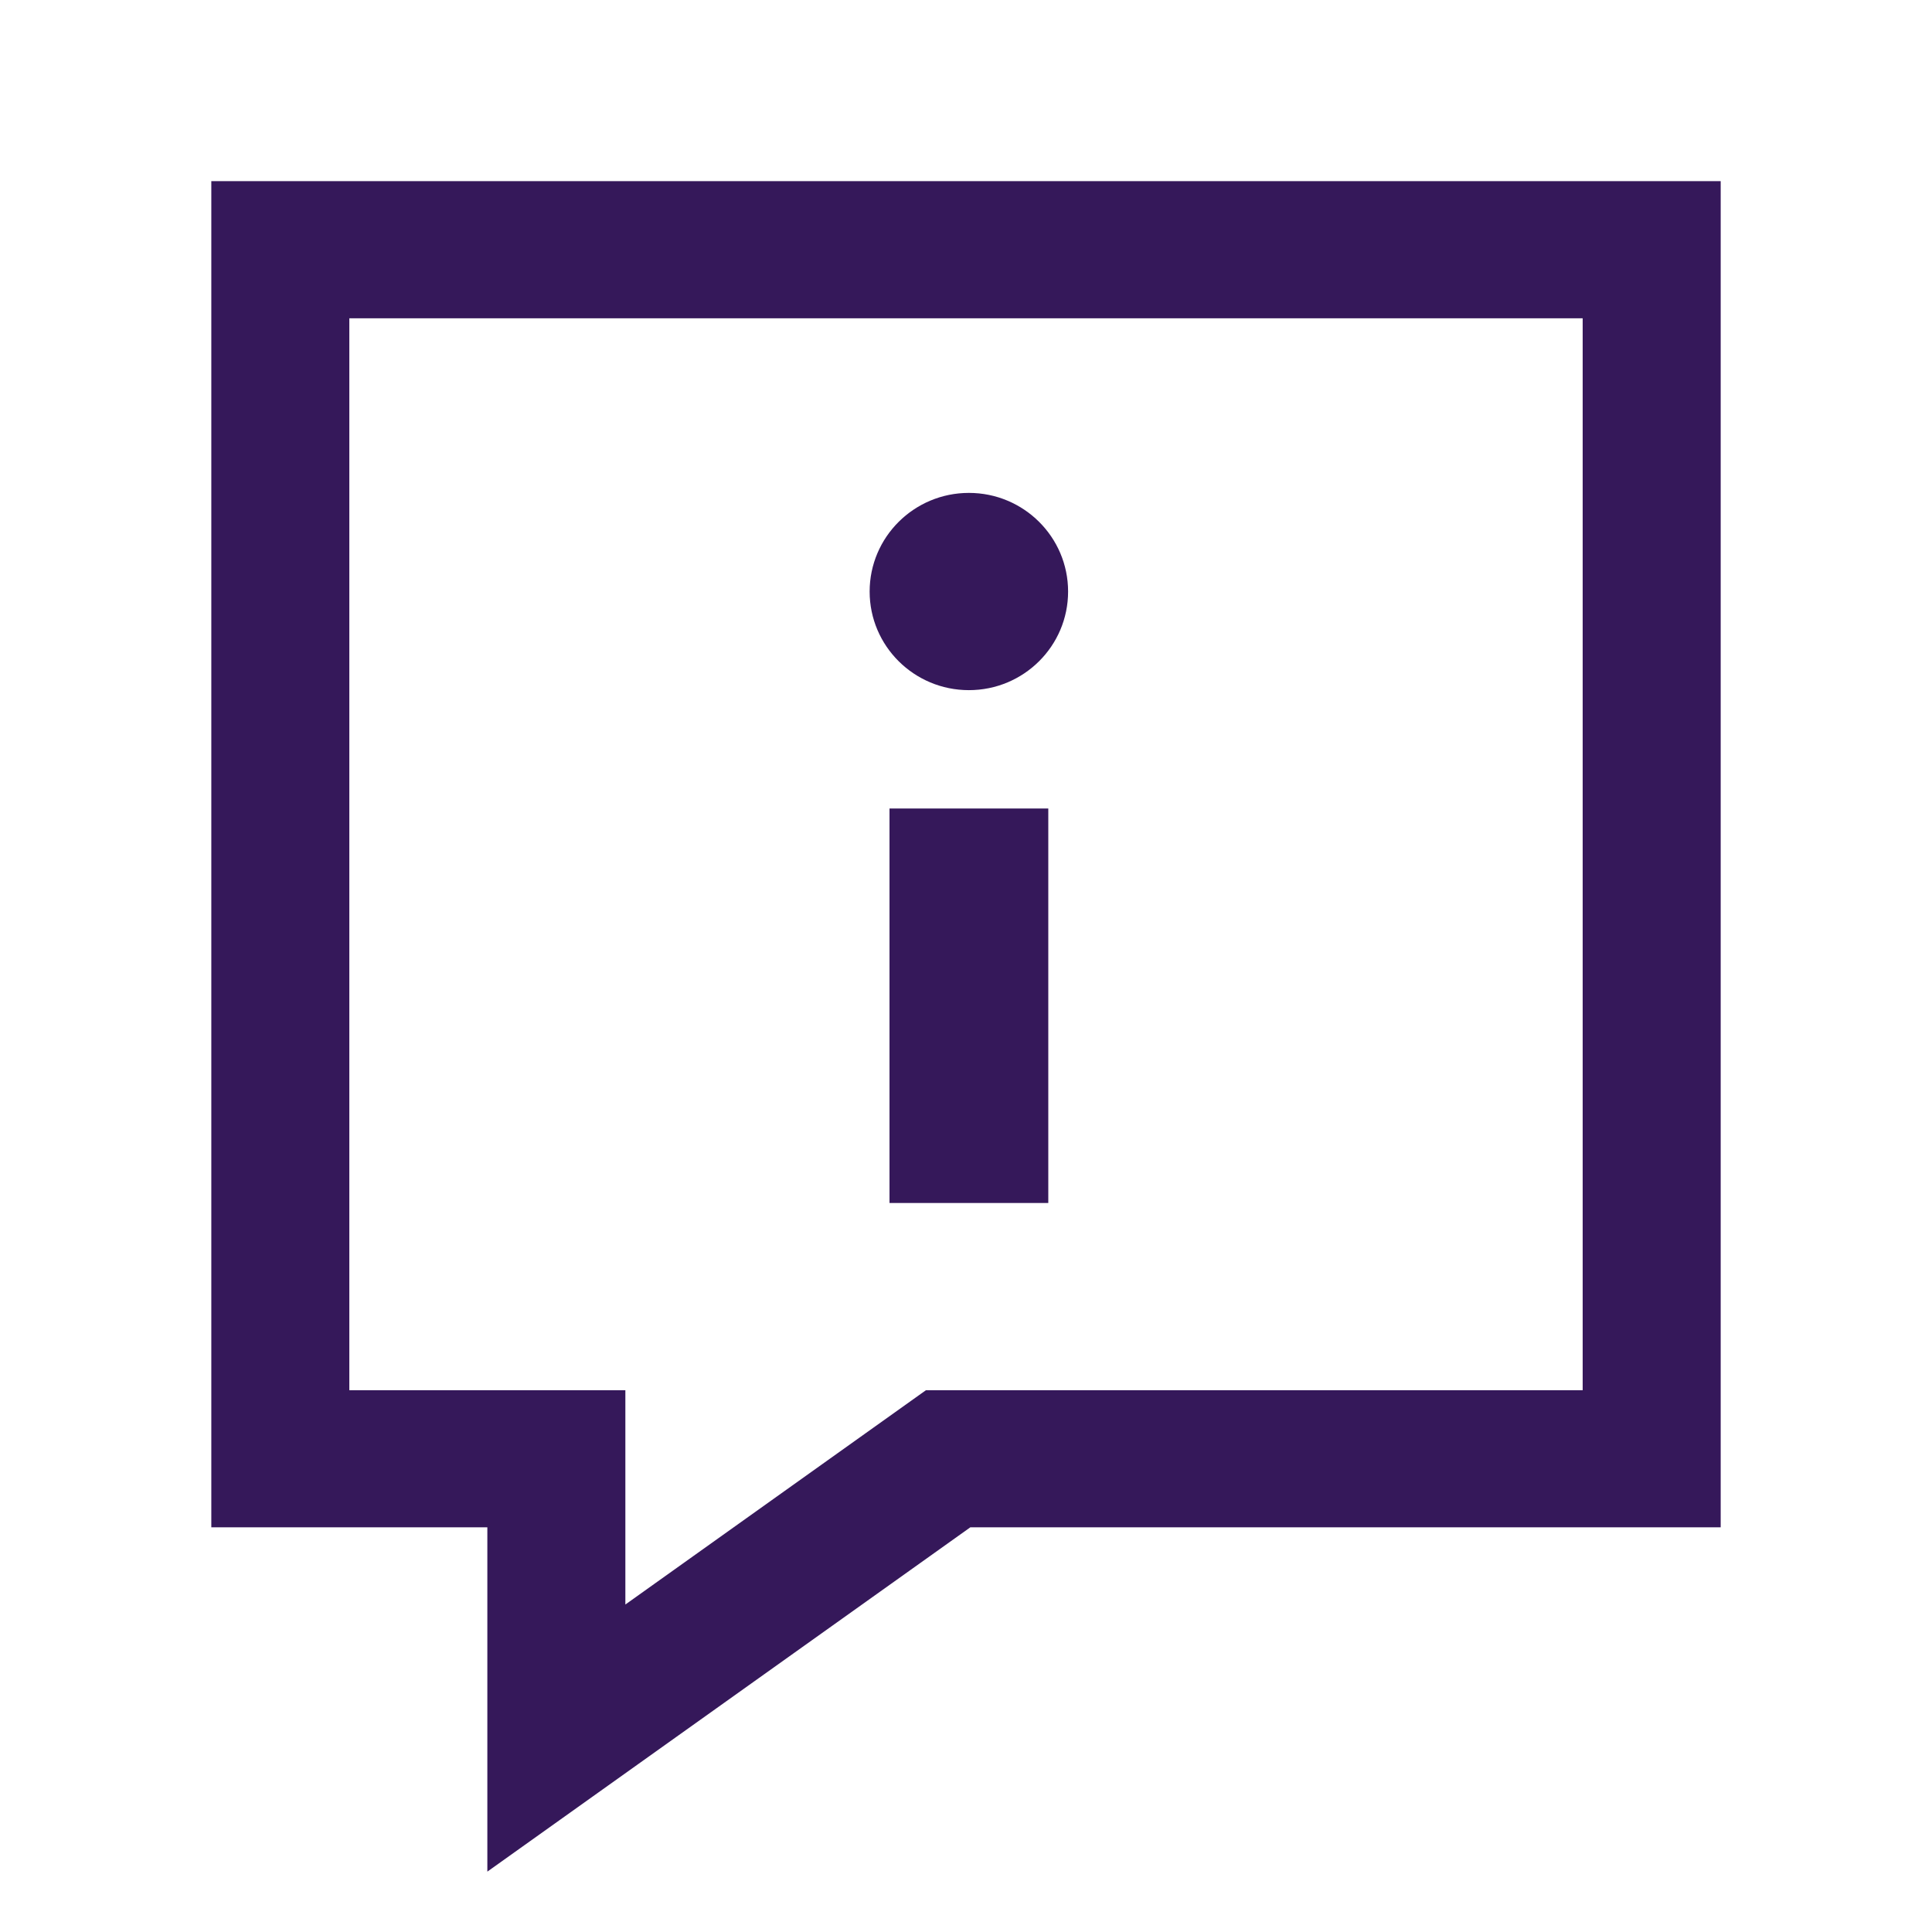 <svg width="32" height="32" viewBox="0 0 32 32" fill="none" xmlns="http://www.w3.org/2000/svg">
<g id="icon_info">
<path id="&#227;&#131;&#145;&#227;&#130;&#185; 30" fill-rule="evenodd" clip-rule="evenodd" d="M28.5 25.297H16.072L8.072 31V25.297H3.5V3H28.5V25.297H28.5ZM26.214 5.272H5.786V23.026H10.358V26.576L15.337 23.026H26.214V5.272ZM17.363 13.391V19.925H14.733V13.391H17.363ZM16.048 11.431C16.956 11.431 17.691 10.7 17.691 9.798C17.691 8.896 16.956 8.164 16.048 8.164C15.14 8.164 14.404 8.896 14.404 9.798C14.404 10.7 15.14 11.431 16.048 11.431Z" fill="#35185A"/>
</g>
</svg>
